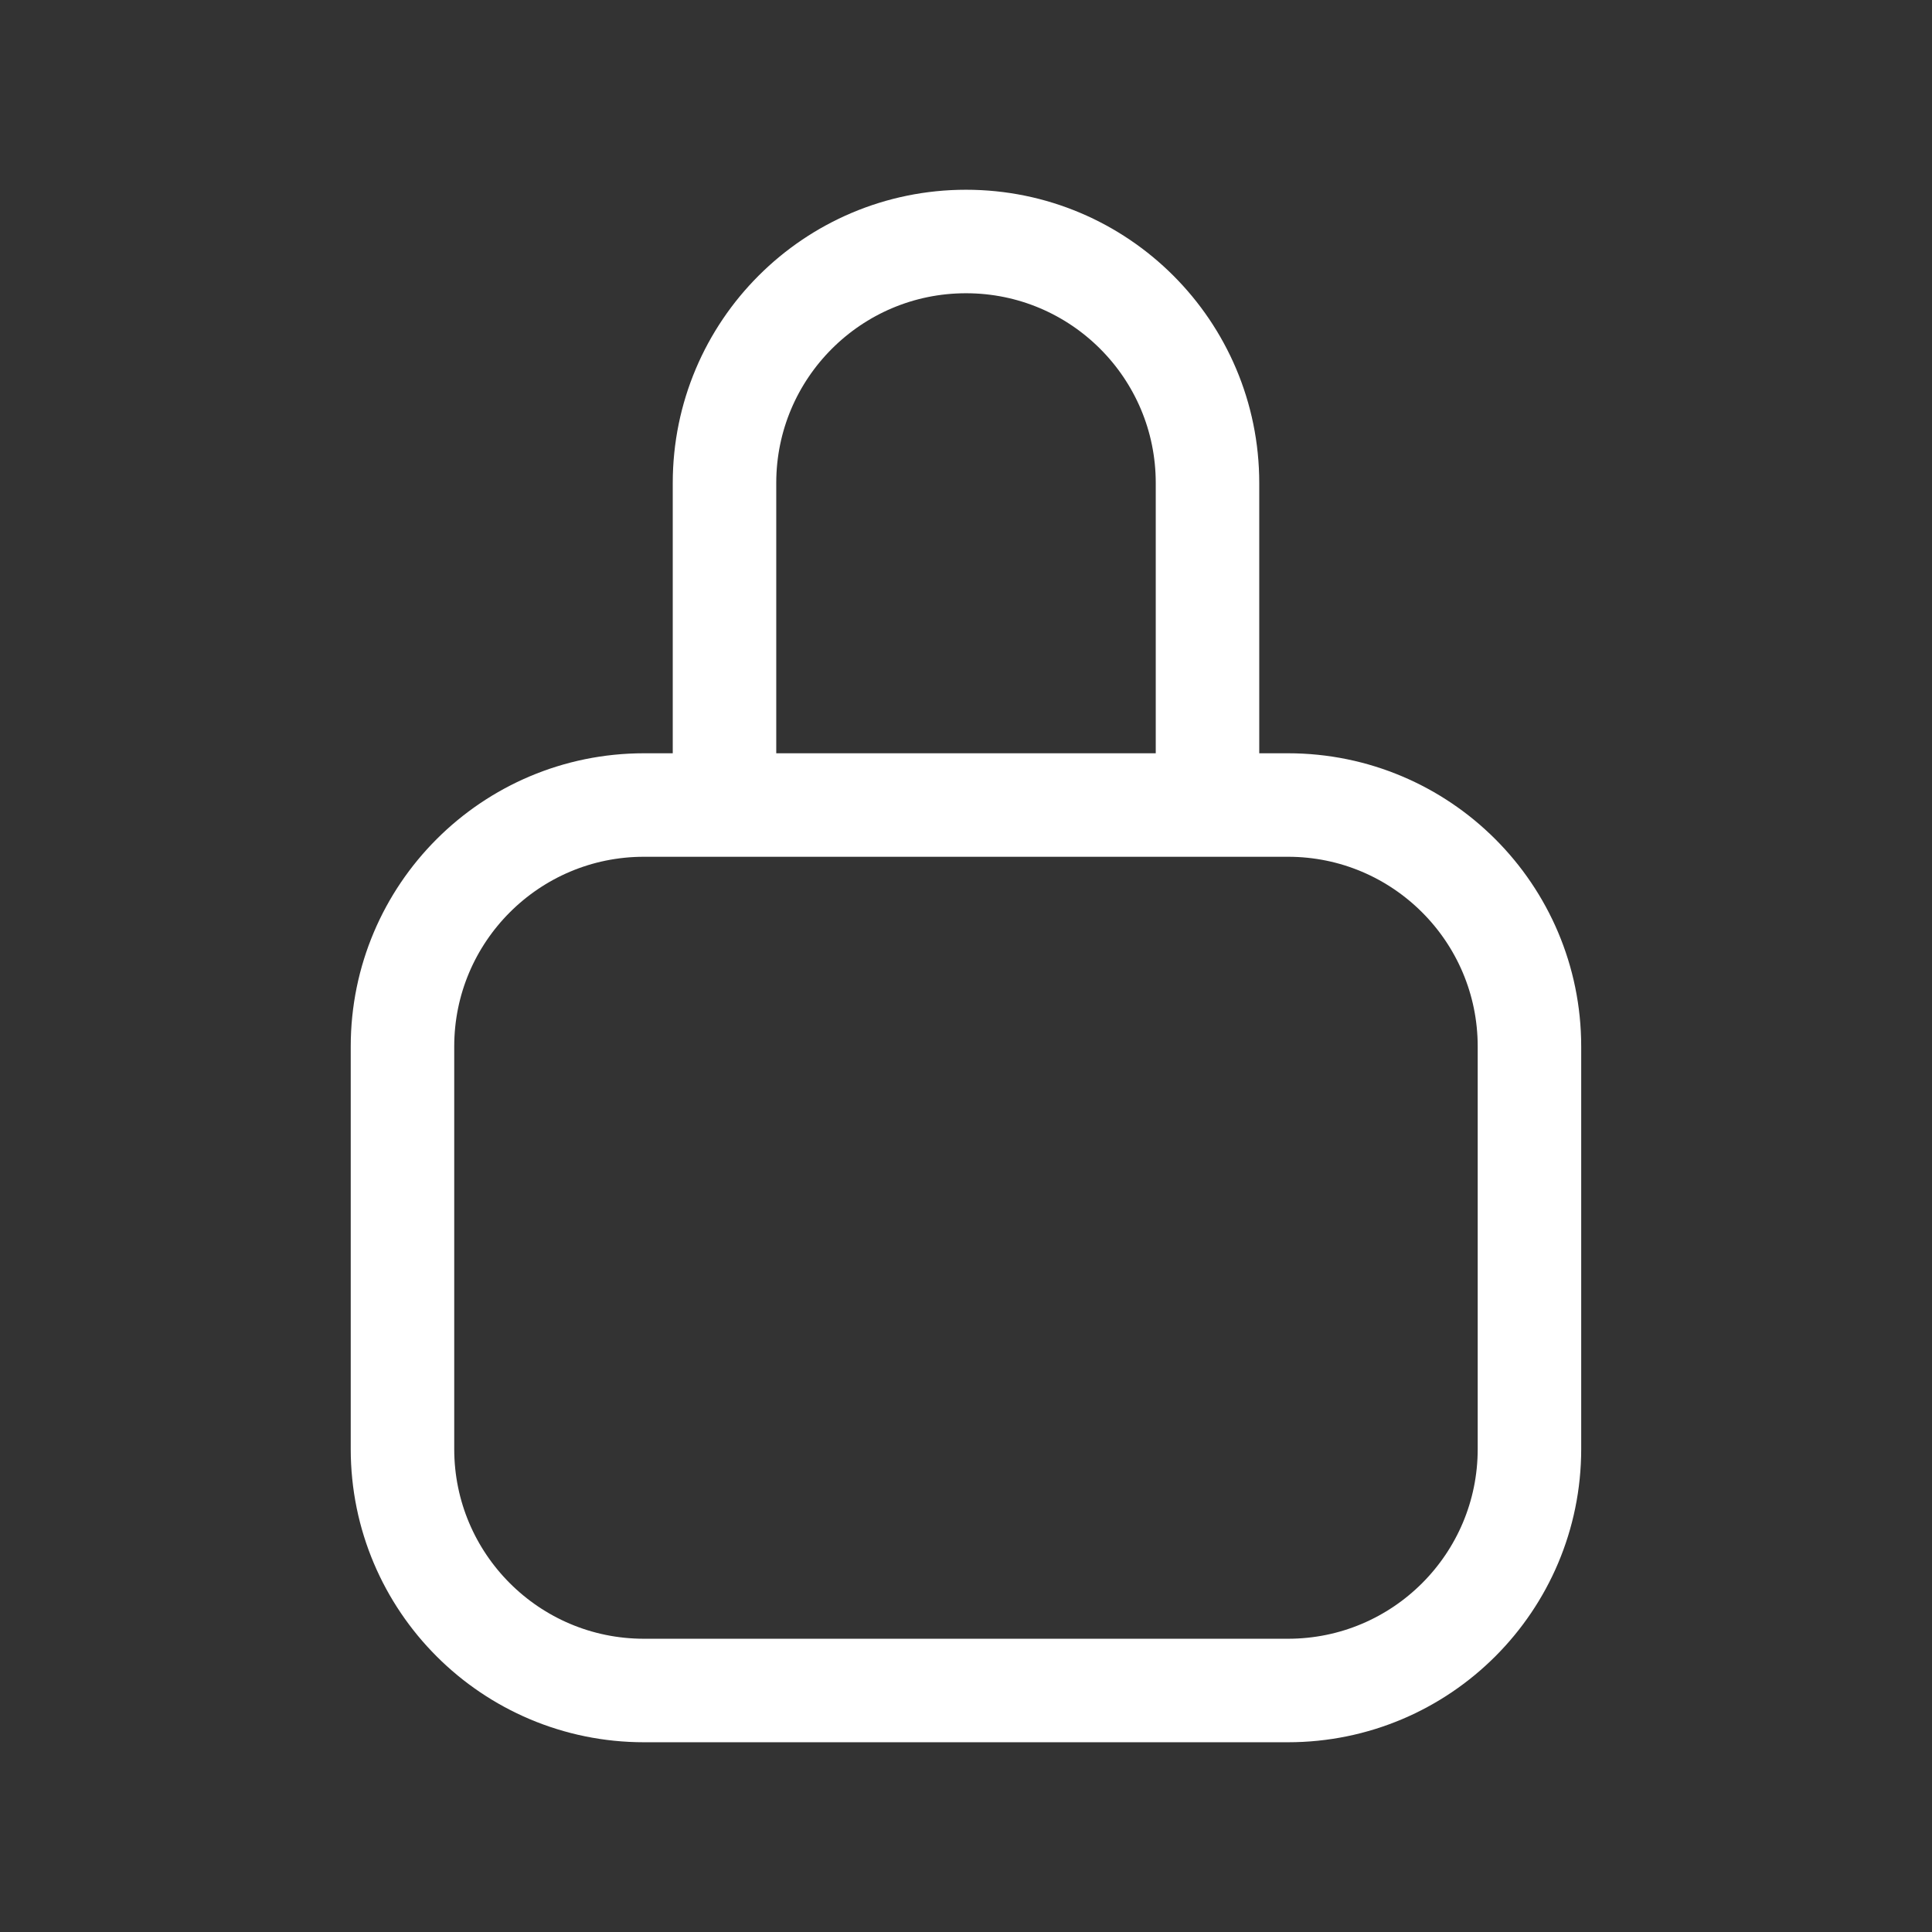 <svg width="28" height="28" viewBox="0 0 28 28" fill="none" xmlns="http://www.w3.org/2000/svg">
<rect x="0" y="0" width="28" height="28" fill="#333333" stroke="none"/>
<path d="M5.833 15.167C5.833 13.234 7.4 11.667 9.333 11.667H18.666C20.599 11.667 22.166 13.234 22.166 15.167V21C22.166 22.933 20.599 24.5 18.666 24.5H9.333C7.4 24.5 5.833 22.933 5.833 21V15.167Z" stroke="white" stroke-width="1.5"/>
<path d="M17.5 11.667V7C17.5 5.067 15.933 3.5 14 3.5C12.067 3.5 10.5 5.067 10.5 7V11.667" stroke="white" stroke-width="1.5"/>
</svg>
